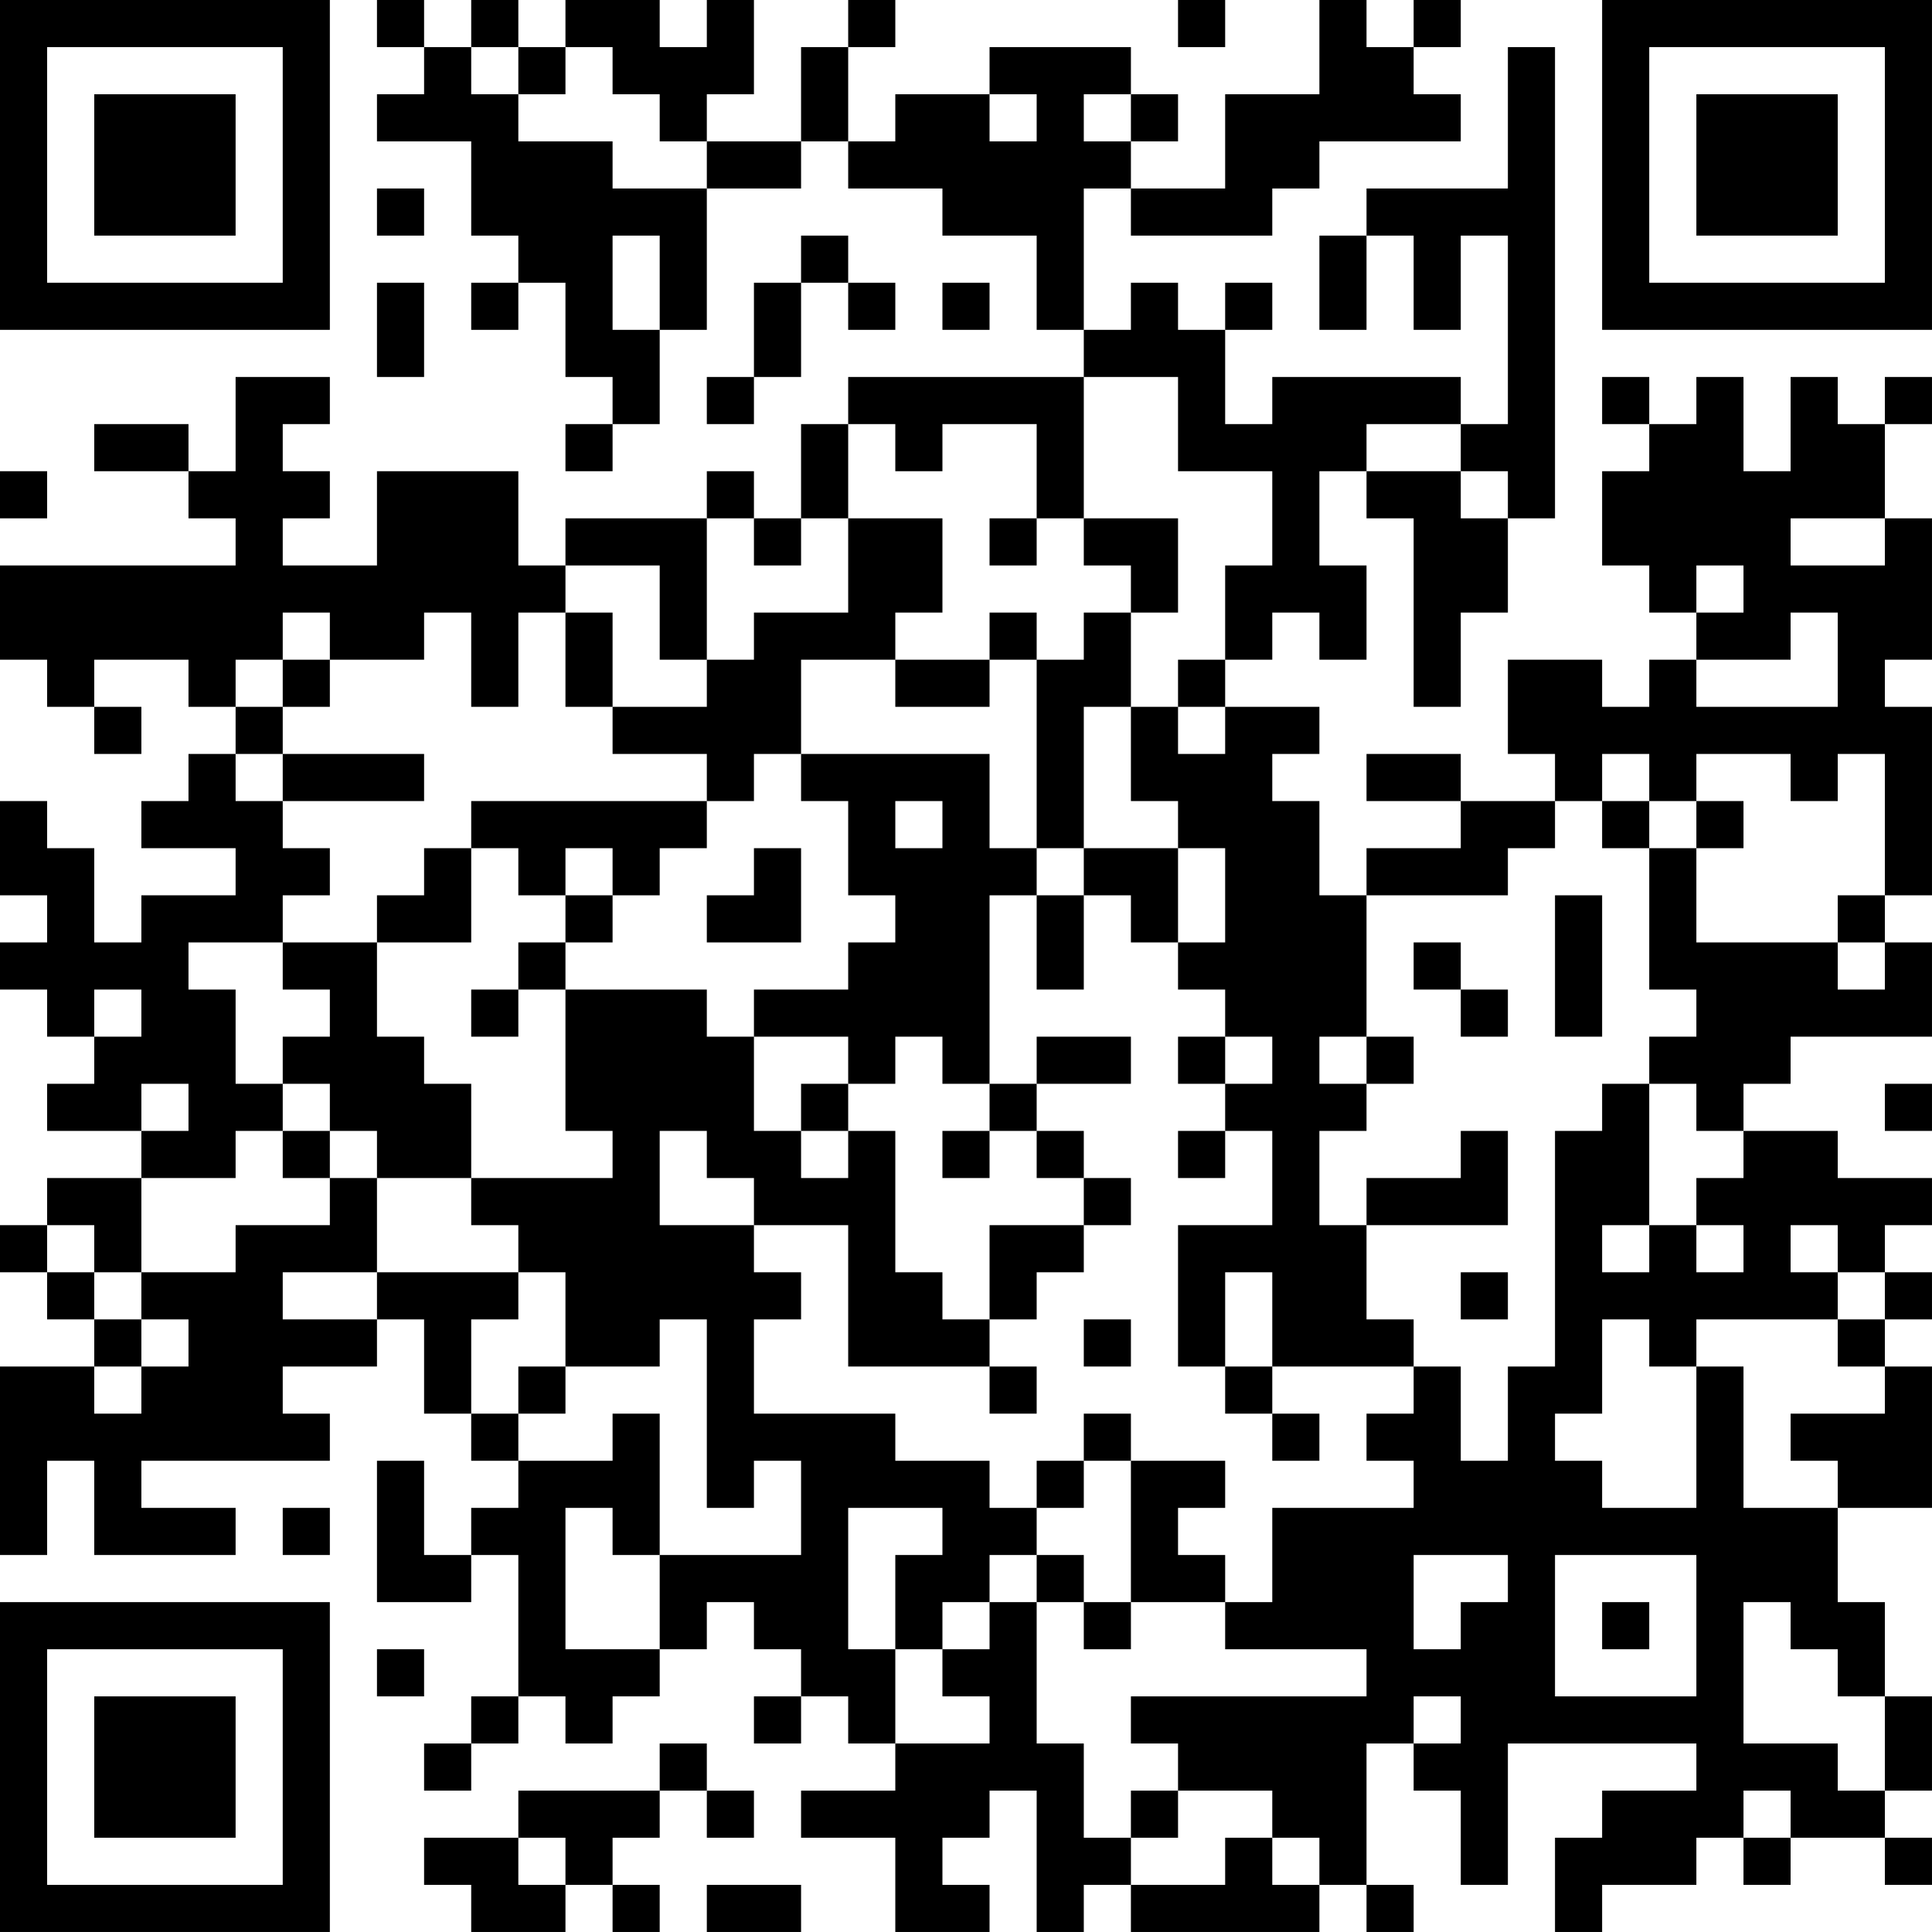 <?xml version="1.0" encoding="UTF-8"?>
<svg xmlns="http://www.w3.org/2000/svg" version="1.1" width="200" height="200" viewBox="0 0 200 200"><rect x="0" y="0" width="200" height="200" fill="#ffffff"/><g transform="scale(4.878)"><g transform="translate(0,0)"><path fill-rule="evenodd" d="M8 0L8 1L9 1L9 2L8 2L8 3L10 3L10 5L11 5L11 6L10 6L10 7L11 7L11 6L12 6L12 8L13 8L13 9L12 9L12 10L13 10L13 9L14 9L14 7L15 7L15 4L17 4L17 3L18 3L18 4L20 4L20 5L22 5L22 7L23 7L23 8L18 8L18 9L17 9L17 11L16 11L16 10L15 10L15 11L12 11L12 12L11 12L11 10L8 10L8 12L6 12L6 11L7 11L7 10L6 10L6 9L7 9L7 8L5 8L5 10L4 10L4 9L2 9L2 10L4 10L4 11L5 11L5 12L0 12L0 14L1 14L1 15L2 15L2 16L3 16L3 15L2 15L2 14L4 14L4 15L5 15L5 16L4 16L4 17L3 17L3 18L5 18L5 19L3 19L3 20L2 20L2 18L1 18L1 17L0 17L0 19L1 19L1 20L0 20L0 21L1 21L1 22L2 22L2 23L1 23L1 24L3 24L3 25L1 25L1 26L0 26L0 27L1 27L1 28L2 28L2 29L0 29L0 33L1 33L1 31L2 31L2 33L5 33L5 32L3 32L3 31L7 31L7 30L6 30L6 29L8 29L8 28L9 28L9 30L10 30L10 31L11 31L11 32L10 32L10 33L9 33L9 31L8 31L8 34L10 34L10 33L11 33L11 36L10 36L10 37L9 37L9 38L10 38L10 37L11 37L11 36L12 36L12 37L13 37L13 36L14 36L14 35L15 35L15 34L16 34L16 35L17 35L17 36L16 36L16 37L17 37L17 36L18 36L18 37L19 37L19 38L17 38L17 39L19 39L19 41L21 41L21 40L20 40L20 39L21 39L21 38L22 38L22 41L23 41L23 40L24 40L24 41L28 41L28 40L29 40L29 41L30 41L30 40L29 40L29 37L30 37L30 38L31 38L31 40L32 40L32 37L36 37L36 38L34 38L34 39L33 39L33 41L34 41L34 40L36 40L36 39L37 39L37 40L38 40L38 39L40 39L40 40L41 40L41 39L40 39L40 38L41 38L41 36L40 36L40 34L39 34L39 32L41 32L41 29L40 29L40 28L41 28L41 27L40 27L40 26L41 26L41 25L39 25L39 24L37 24L37 23L38 23L38 22L41 22L41 20L40 20L40 19L41 19L41 15L40 15L40 14L41 14L41 11L40 11L40 9L41 9L41 8L40 8L40 9L39 9L39 8L38 8L38 10L37 10L37 8L36 8L36 9L35 9L35 8L34 8L34 9L35 9L35 10L34 10L34 12L35 12L35 13L36 13L36 14L35 14L35 15L34 15L34 14L32 14L32 16L33 16L33 17L31 17L31 16L29 16L29 17L31 17L31 18L29 18L29 19L28 19L28 17L27 17L27 16L28 16L28 15L26 15L26 14L27 14L27 13L28 13L28 14L29 14L29 12L28 12L28 10L29 10L29 11L30 11L30 15L31 15L31 13L32 13L32 11L33 11L33 1L32 1L32 4L29 4L29 5L28 5L28 7L29 7L29 5L30 5L30 7L31 7L31 5L32 5L32 9L31 9L31 8L27 8L27 9L26 9L26 7L27 7L27 6L26 6L26 7L25 7L25 6L24 6L24 7L23 7L23 4L24 4L24 5L27 5L27 4L28 4L28 3L31 3L31 2L30 2L30 1L31 1L31 0L30 0L30 1L29 1L29 0L28 0L28 2L26 2L26 4L24 4L24 3L25 3L25 2L24 2L24 1L21 1L21 2L19 2L19 3L18 3L18 1L19 1L19 0L18 0L18 1L17 1L17 3L15 3L15 2L16 2L16 0L15 0L15 1L14 1L14 0L12 0L12 1L11 1L11 0L10 0L10 1L9 1L9 0ZM25 0L25 1L26 1L26 0ZM10 1L10 2L11 2L11 3L13 3L13 4L15 4L15 3L14 3L14 2L13 2L13 1L12 1L12 2L11 2L11 1ZM21 2L21 3L22 3L22 2ZM23 2L23 3L24 3L24 2ZM8 4L8 5L9 5L9 4ZM13 5L13 7L14 7L14 5ZM17 5L17 6L16 6L16 8L15 8L15 9L16 9L16 8L17 8L17 6L18 6L18 7L19 7L19 6L18 6L18 5ZM8 6L8 8L9 8L9 6ZM20 6L20 7L21 7L21 6ZM23 8L23 11L22 11L22 9L20 9L20 10L19 10L19 9L18 9L18 11L17 11L17 12L16 12L16 11L15 11L15 14L14 14L14 12L12 12L12 13L11 13L11 15L10 15L10 13L9 13L9 14L7 14L7 13L6 13L6 14L5 14L5 15L6 15L6 16L5 16L5 17L6 17L6 18L7 18L7 19L6 19L6 20L4 20L4 21L5 21L5 23L6 23L6 24L5 24L5 25L3 25L3 27L2 27L2 26L1 26L1 27L2 27L2 28L3 28L3 29L2 29L2 30L3 30L3 29L4 29L4 28L3 28L3 27L5 27L5 26L7 26L7 25L8 25L8 27L6 27L6 28L8 28L8 27L11 27L11 28L10 28L10 30L11 30L11 31L13 31L13 30L14 30L14 33L13 33L13 32L12 32L12 35L14 35L14 33L17 33L17 31L16 31L16 32L15 32L15 28L14 28L14 29L12 29L12 27L11 27L11 26L10 26L10 25L13 25L13 24L12 24L12 21L15 21L15 22L16 22L16 24L17 24L17 25L18 25L18 24L19 24L19 27L20 27L20 28L21 28L21 29L18 29L18 26L16 26L16 25L15 25L15 24L14 24L14 26L16 26L16 27L17 27L17 28L16 28L16 30L19 30L19 31L21 31L21 32L22 32L22 33L21 33L21 34L20 34L20 35L19 35L19 33L20 33L20 32L18 32L18 35L19 35L19 37L21 37L21 36L20 36L20 35L21 35L21 34L22 34L22 37L23 37L23 39L24 39L24 40L26 40L26 39L27 39L27 40L28 40L28 39L27 39L27 38L25 38L25 37L24 37L24 36L29 36L29 35L26 35L26 34L27 34L27 32L30 32L30 31L29 31L29 30L30 30L30 29L31 29L31 31L32 31L32 29L33 29L33 24L34 24L34 23L35 23L35 26L34 26L34 27L35 27L35 26L36 26L36 27L37 27L37 26L36 26L36 25L37 25L37 24L36 24L36 23L35 23L35 22L36 22L36 21L35 21L35 18L36 18L36 20L39 20L39 21L40 21L40 20L39 20L39 19L40 19L40 16L39 16L39 17L38 17L38 16L36 16L36 17L35 17L35 16L34 16L34 17L33 17L33 18L32 18L32 19L29 19L29 22L28 22L28 23L29 23L29 24L28 24L28 26L29 26L29 28L30 28L30 29L27 29L27 27L26 27L26 29L25 29L25 26L27 26L27 24L26 24L26 23L27 23L27 22L26 22L26 21L25 21L25 20L26 20L26 18L25 18L25 17L24 17L24 15L25 15L25 16L26 16L26 15L25 15L25 14L26 14L26 12L27 12L27 10L25 10L25 8ZM29 9L29 10L31 10L31 11L32 11L32 10L31 10L31 9ZM0 10L0 11L1 11L1 10ZM18 11L18 13L16 13L16 14L15 14L15 15L13 15L13 13L12 13L12 15L13 15L13 16L15 16L15 17L10 17L10 18L9 18L9 19L8 19L8 20L6 20L6 21L7 21L7 22L6 22L6 23L7 23L7 24L6 24L6 25L7 25L7 24L8 24L8 25L10 25L10 23L9 23L9 22L8 22L8 20L10 20L10 18L11 18L11 19L12 19L12 20L11 20L11 21L10 21L10 22L11 22L11 21L12 21L12 20L13 20L13 19L14 19L14 18L15 18L15 17L16 17L16 16L17 16L17 17L18 17L18 19L19 19L19 20L18 20L18 21L16 21L16 22L18 22L18 23L17 23L17 24L18 24L18 23L19 23L19 22L20 22L20 23L21 23L21 24L20 24L20 25L21 25L21 24L22 24L22 25L23 25L23 26L21 26L21 28L22 28L22 27L23 27L23 26L24 26L24 25L23 25L23 24L22 24L22 23L24 23L24 22L22 22L22 23L21 23L21 19L22 19L22 21L23 21L23 19L24 19L24 20L25 20L25 18L23 18L23 15L24 15L24 13L25 13L25 11L23 11L23 12L24 12L24 13L23 13L23 14L22 14L22 13L21 13L21 14L19 14L19 13L20 13L20 11ZM21 11L21 12L22 12L22 11ZM38 11L38 12L40 12L40 11ZM36 12L36 13L37 13L37 12ZM38 13L38 14L36 14L36 15L39 15L39 13ZM6 14L6 15L7 15L7 14ZM17 14L17 16L21 16L21 18L22 18L22 19L23 19L23 18L22 18L22 14L21 14L21 15L19 15L19 14ZM6 16L6 17L9 17L9 16ZM19 17L19 18L20 18L20 17ZM34 17L34 18L35 18L35 17ZM36 17L36 18L37 18L37 17ZM12 18L12 19L13 19L13 18ZM16 18L16 19L15 19L15 20L17 20L17 18ZM33 19L33 22L34 22L34 19ZM30 20L30 21L31 21L31 22L32 22L32 21L31 21L31 20ZM2 21L2 22L3 22L3 21ZM25 22L25 23L26 23L26 22ZM29 22L29 23L30 23L30 22ZM3 23L3 24L4 24L4 23ZM40 23L40 24L41 24L41 23ZM25 24L25 25L26 25L26 24ZM31 24L31 25L29 25L29 26L32 26L32 24ZM38 26L38 27L39 27L39 28L36 28L36 29L35 29L35 28L34 28L34 30L33 30L33 31L34 31L34 32L36 32L36 29L37 29L37 32L39 32L39 31L38 31L38 30L40 30L40 29L39 29L39 28L40 28L40 27L39 27L39 26ZM31 27L31 28L32 28L32 27ZM23 28L23 29L24 29L24 28ZM11 29L11 30L12 30L12 29ZM21 29L21 30L22 30L22 29ZM26 29L26 30L27 30L27 31L28 31L28 30L27 30L27 29ZM23 30L23 31L22 31L22 32L23 32L23 31L24 31L24 34L23 34L23 33L22 33L22 34L23 34L23 35L24 35L24 34L26 34L26 33L25 33L25 32L26 32L26 31L24 31L24 30ZM6 32L6 33L7 33L7 32ZM30 33L30 35L31 35L31 34L32 34L32 33ZM33 33L33 36L36 36L36 33ZM34 34L34 35L35 35L35 34ZM37 34L37 37L39 37L39 38L40 38L40 36L39 36L39 35L38 35L38 34ZM8 35L8 36L9 36L9 35ZM30 36L30 37L31 37L31 36ZM14 37L14 38L11 38L11 39L9 39L9 40L10 40L10 41L12 41L12 40L13 40L13 41L14 41L14 40L13 40L13 39L14 39L14 38L15 38L15 39L16 39L16 38L15 38L15 37ZM24 38L24 39L25 39L25 38ZM37 38L37 39L38 39L38 38ZM11 39L11 40L12 40L12 39ZM15 40L15 41L17 41L17 40ZM0 0L0 7L7 7L7 0ZM1 1L1 6L6 6L6 1ZM2 2L2 5L5 5L5 2ZM34 0L34 7L41 7L41 0ZM35 1L35 6L40 6L40 1ZM36 2L36 5L39 5L39 2ZM0 34L0 41L7 41L7 34ZM1 35L1 40L6 40L6 35ZM2 36L2 39L5 39L5 36Z" fill="#000000"/></g></g></svg>
